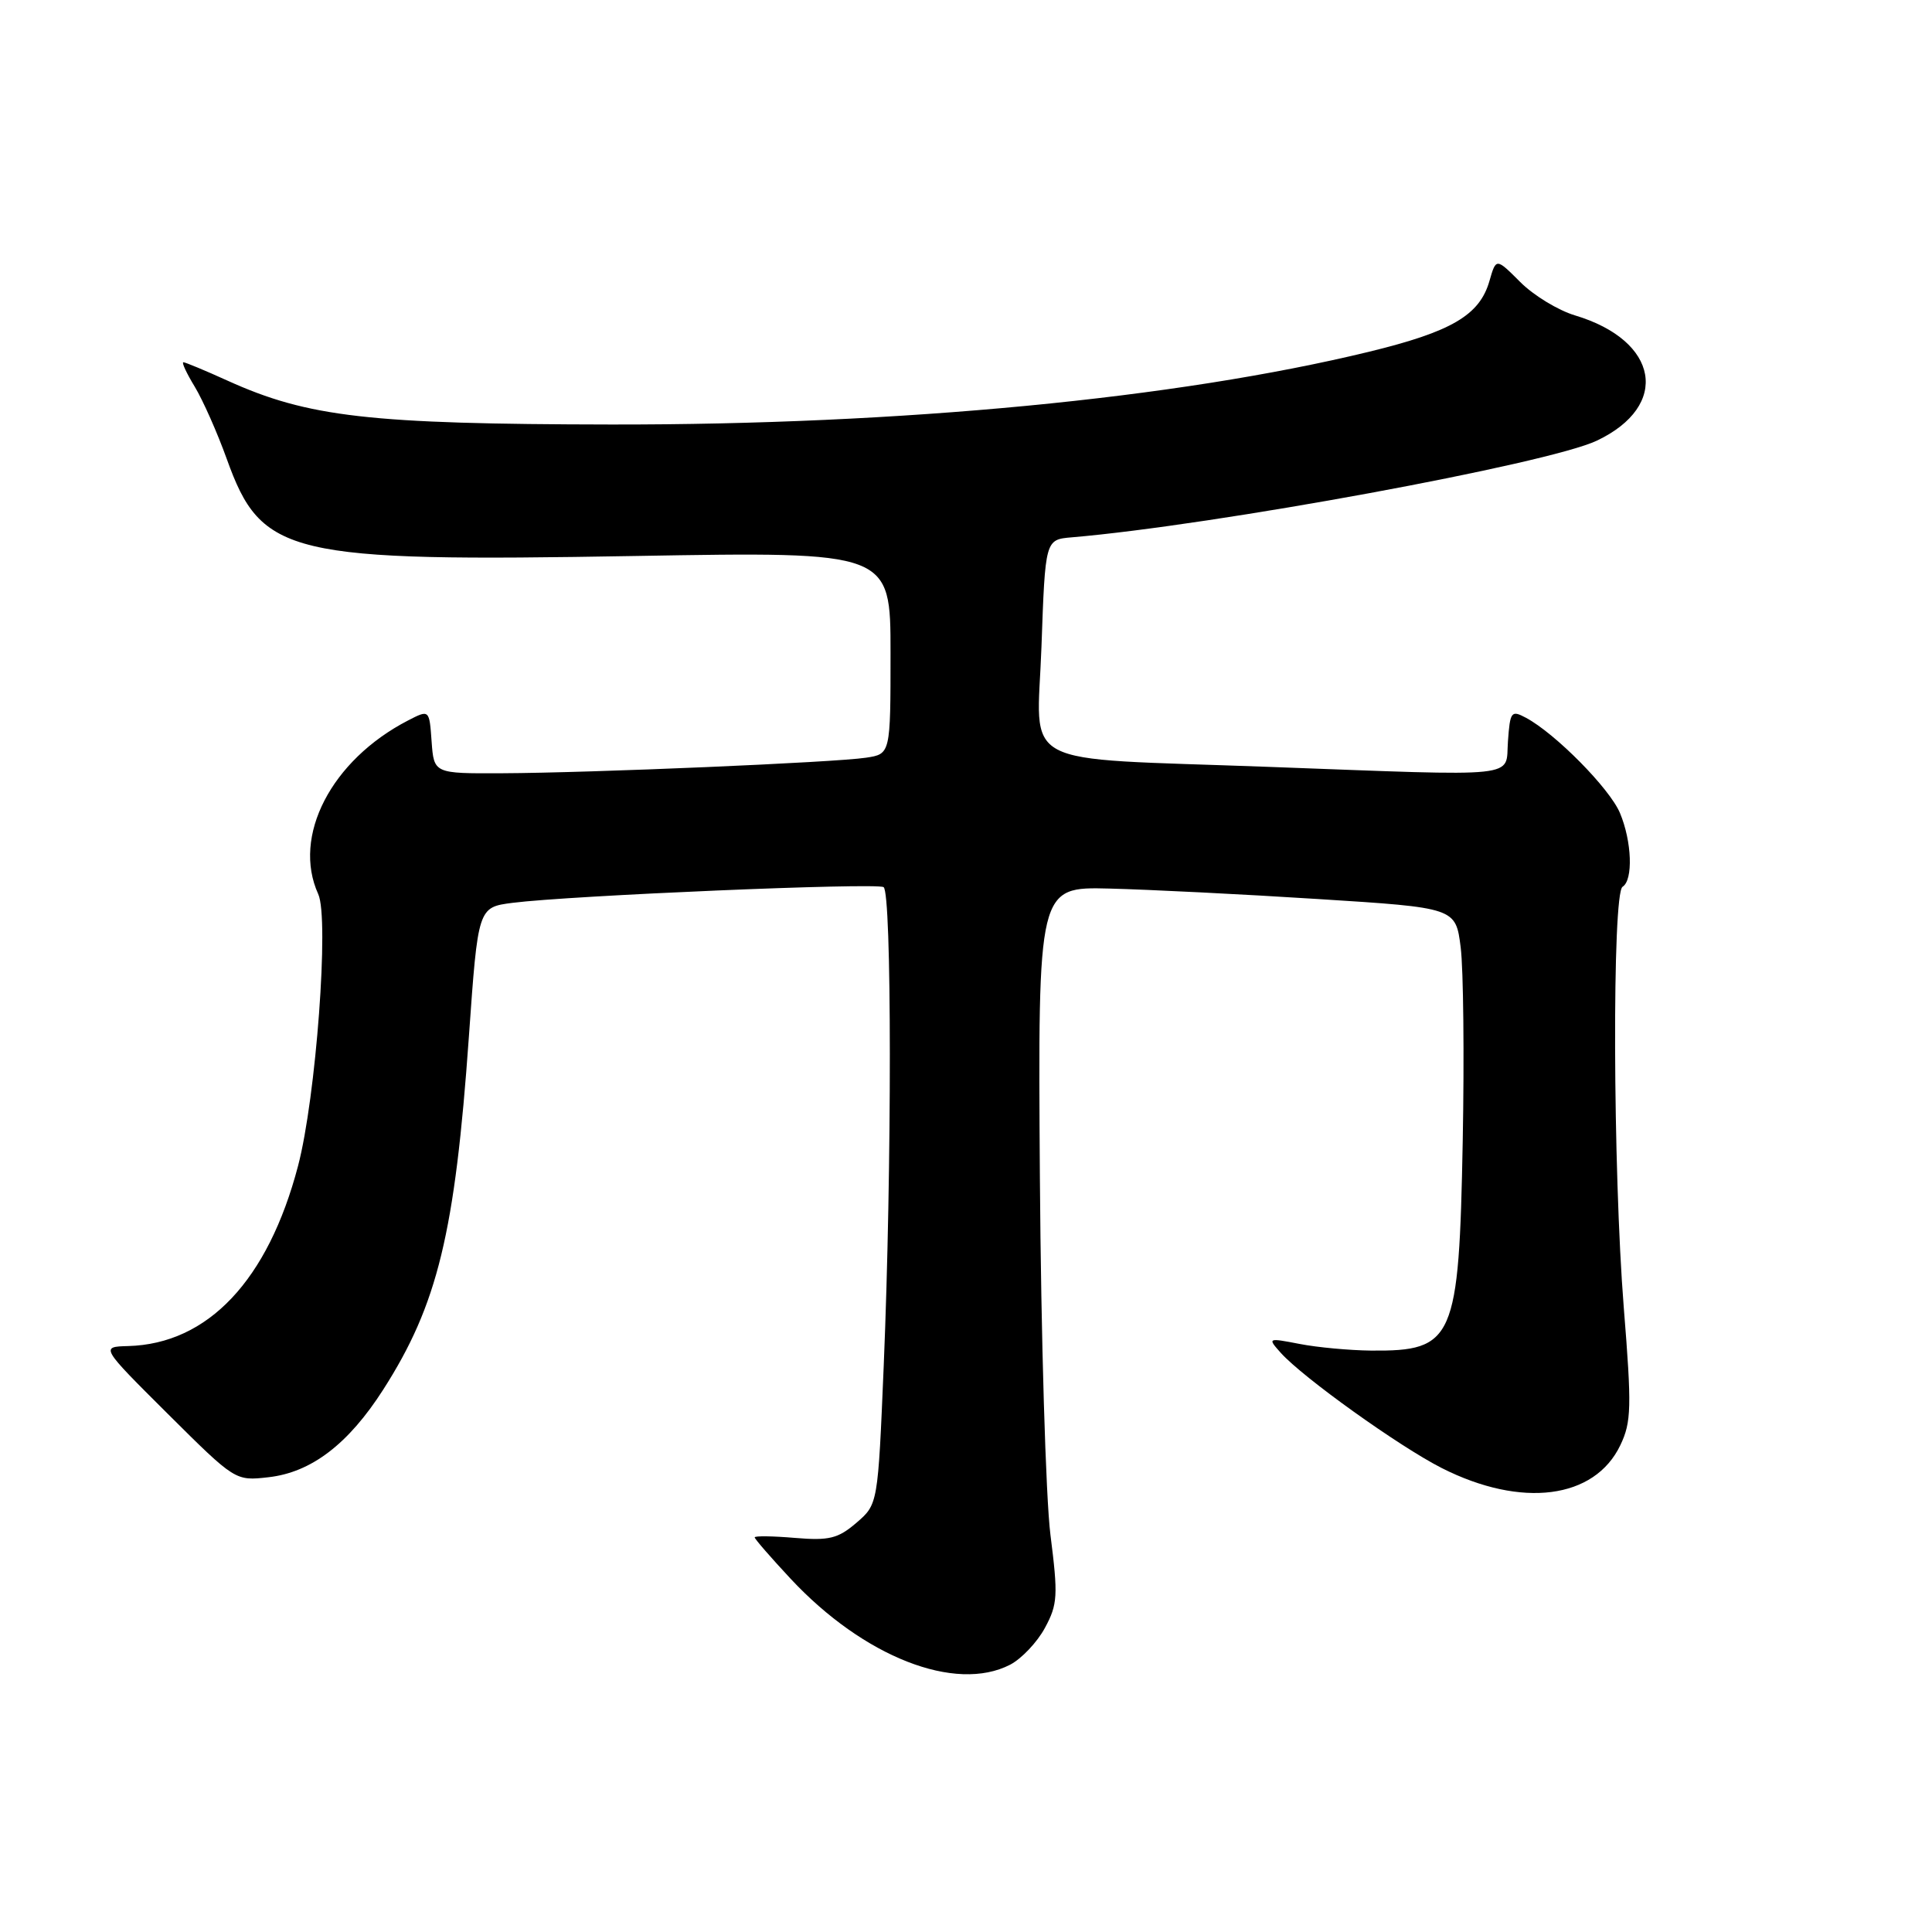 <?xml version="1.0" encoding="UTF-8" standalone="no"?>
<!DOCTYPE svg PUBLIC "-//W3C//DTD SVG 1.1//EN" "http://www.w3.org/Graphics/SVG/1.1/DTD/svg11.dtd" >
<svg xmlns="http://www.w3.org/2000/svg" xmlns:xlink="http://www.w3.org/1999/xlink" version="1.1" viewBox="0 0 256 256">
 <g >
 <path fill="currentColor"
d=" M 133.85 220.58 C 135.36 219.79 137.44 217.60 138.46 215.70 C 140.15 212.58 140.21 211.42 139.19 203.38 C 138.57 198.49 137.94 177.18 137.79 156.00 C 137.53 117.50 137.53 117.50 147.01 117.74 C 152.23 117.87 164.69 118.49 174.70 119.13 C 192.89 120.28 192.89 120.28 193.55 125.55 C 193.91 128.45 194.03 139.97 193.82 151.16 C 193.32 177.57 192.67 179.05 181.67 178.96 C 178.83 178.93 174.57 178.54 172.21 178.08 C 167.97 177.26 167.94 177.28 169.71 179.26 C 172.64 182.53 185.40 191.66 191.03 194.52 C 201.62 199.88 211.30 198.64 214.71 191.48 C 216.17 188.42 216.22 186.46 215.16 173.28 C 213.71 155.07 213.60 118.37 215.00 117.50 C 216.42 116.62 216.24 111.50 214.65 107.72 C 213.29 104.48 206.09 97.19 202.20 95.11 C 200.25 94.07 200.09 94.27 199.81 98.25 C 199.45 103.15 202.11 102.87 168.00 101.61 C 134.23 100.36 137.42 102.05 138.00 85.70 C 138.50 71.50 138.50 71.50 142.00 71.20 C 160.89 69.60 205.12 61.46 211.59 58.39 C 221.35 53.76 219.84 45.13 208.69 41.79 C 206.46 41.12 203.20 39.14 201.44 37.37 C 198.24 34.17 198.24 34.17 197.36 37.23 C 196.06 41.77 192.34 43.95 181.36 46.62 C 155.88 52.80 119.43 56.30 81.00 56.25 C 48.95 56.20 40.83 55.28 30.13 50.43 C 27.18 49.09 24.55 48.00 24.30 48.00 C 24.04 48.00 24.72 49.46 25.81 51.25 C 26.89 53.04 28.80 57.34 30.05 60.82 C 34.66 73.65 38.10 74.47 84.25 73.67 C 118.00 73.09 118.00 73.09 118.00 86.50 C 118.00 99.91 118.00 99.91 114.75 100.40 C 110.62 101.03 78.35 102.41 66.50 102.46 C 57.50 102.50 57.50 102.50 57.19 98.25 C 56.89 94.01 56.89 94.01 54.06 95.47 C 43.89 100.73 38.68 110.81 42.17 118.48 C 43.64 121.69 41.87 145.45 39.49 154.50 C 35.51 169.65 27.55 178.08 16.97 178.36 C 13.31 178.46 13.31 178.46 22.24 187.35 C 31.18 196.24 31.18 196.24 35.58 195.74 C 41.25 195.10 46.16 191.35 50.78 184.13 C 57.99 172.86 60.29 163.40 62.13 137.36 C 63.34 120.22 63.34 120.22 67.92 119.63 C 75.52 118.66 116.09 116.94 117.08 117.55 C 118.17 118.23 118.19 154.74 117.10 180.91 C 116.33 199.32 116.33 199.32 113.49 201.77 C 111.04 203.87 109.88 204.16 105.32 203.78 C 102.39 203.53 100.00 203.50 100.00 203.71 C 100.00 203.92 102.14 206.38 104.75 209.18 C 114.43 219.56 126.60 224.32 133.85 220.58 Z "/>
</g>
</svg>